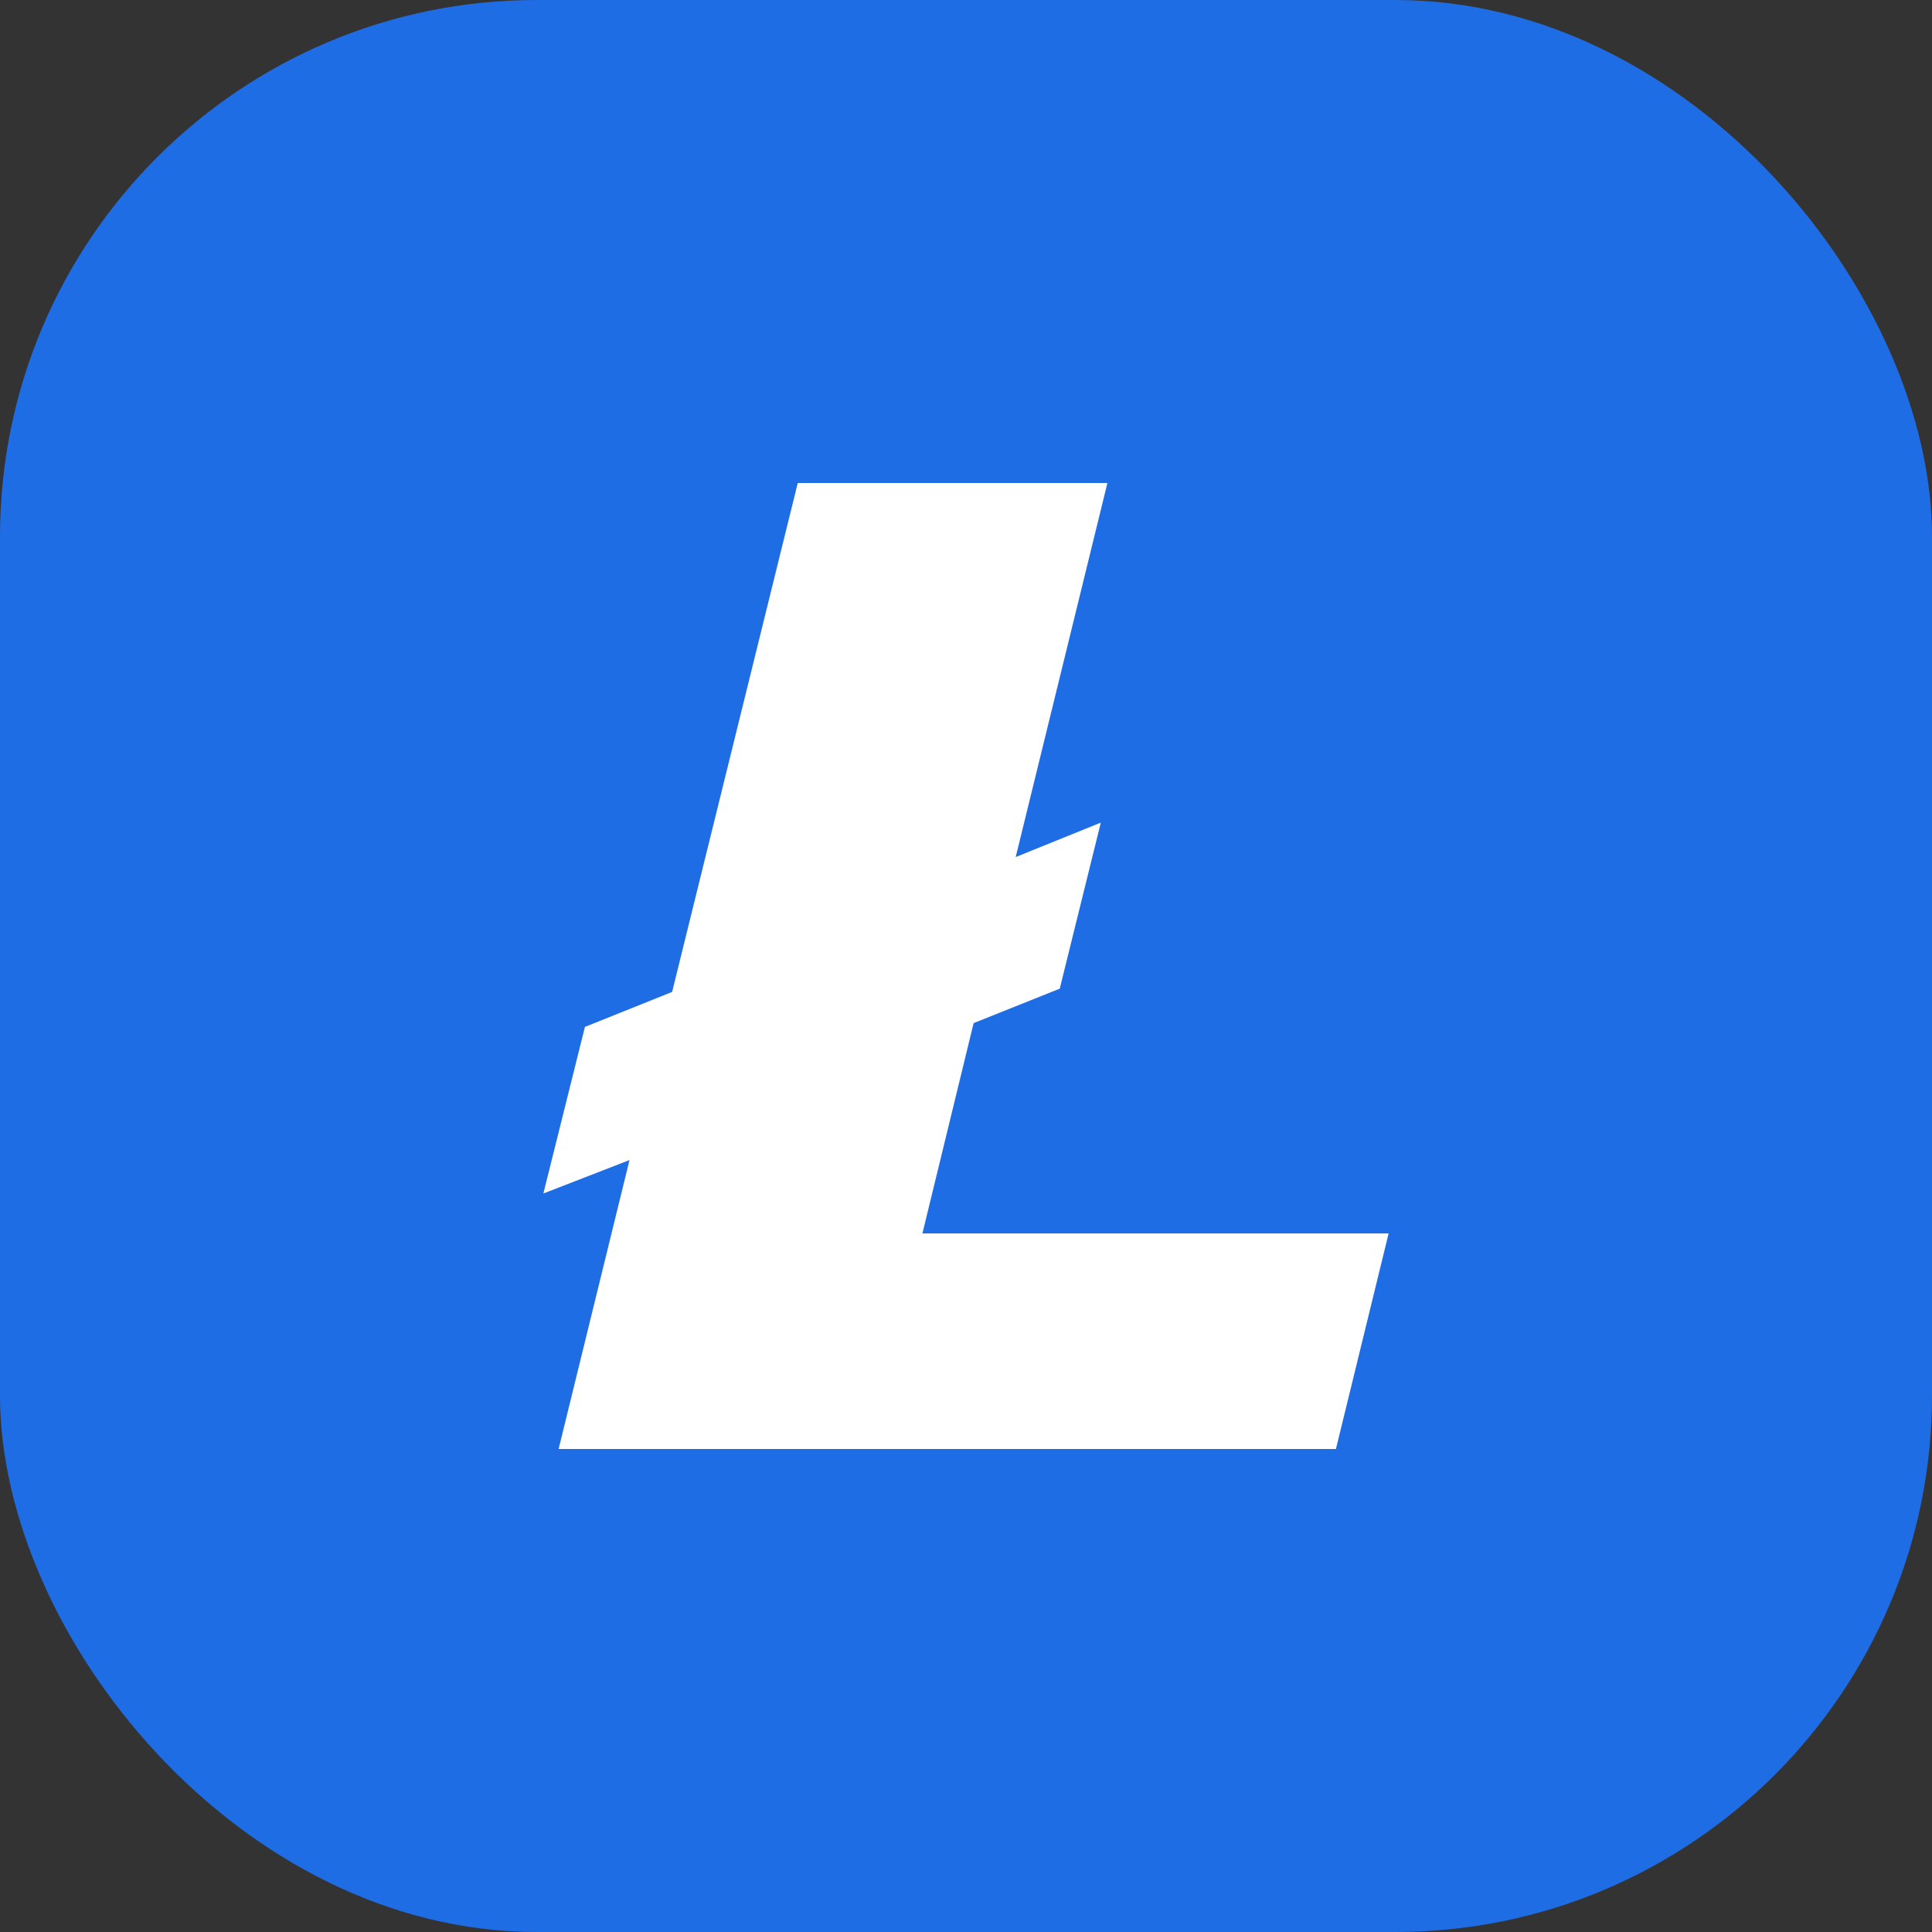 <svg width="36" height="36" viewBox="0 0 36 36" fill="none" xmlns="http://www.w3.org/2000/svg">
<rect x="0" y="0" width="36" height="36" fill="#333333" stroke="none"/>
<g clip-path="url(#clip0_19002_45692)">
<rect width="36" height="36" rx="10" fill="#1F6DE4"/>
<path d="M10.409 27L11.73 21.616L10.125 22.239L10.899 19.135L12.524 18.483L14.865 9H20.635L18.926 15.97L20.512 15.328L19.747 18.422L18.142 19.064L17.188 22.983H25.875L24.893 27H10.409Z" fill="white"/>
</g>
<defs>
<clipPath id="clip0_19002_45692">
<rect width="36" height="36" fill="white"/>
</clipPath>
</defs>
</svg>
